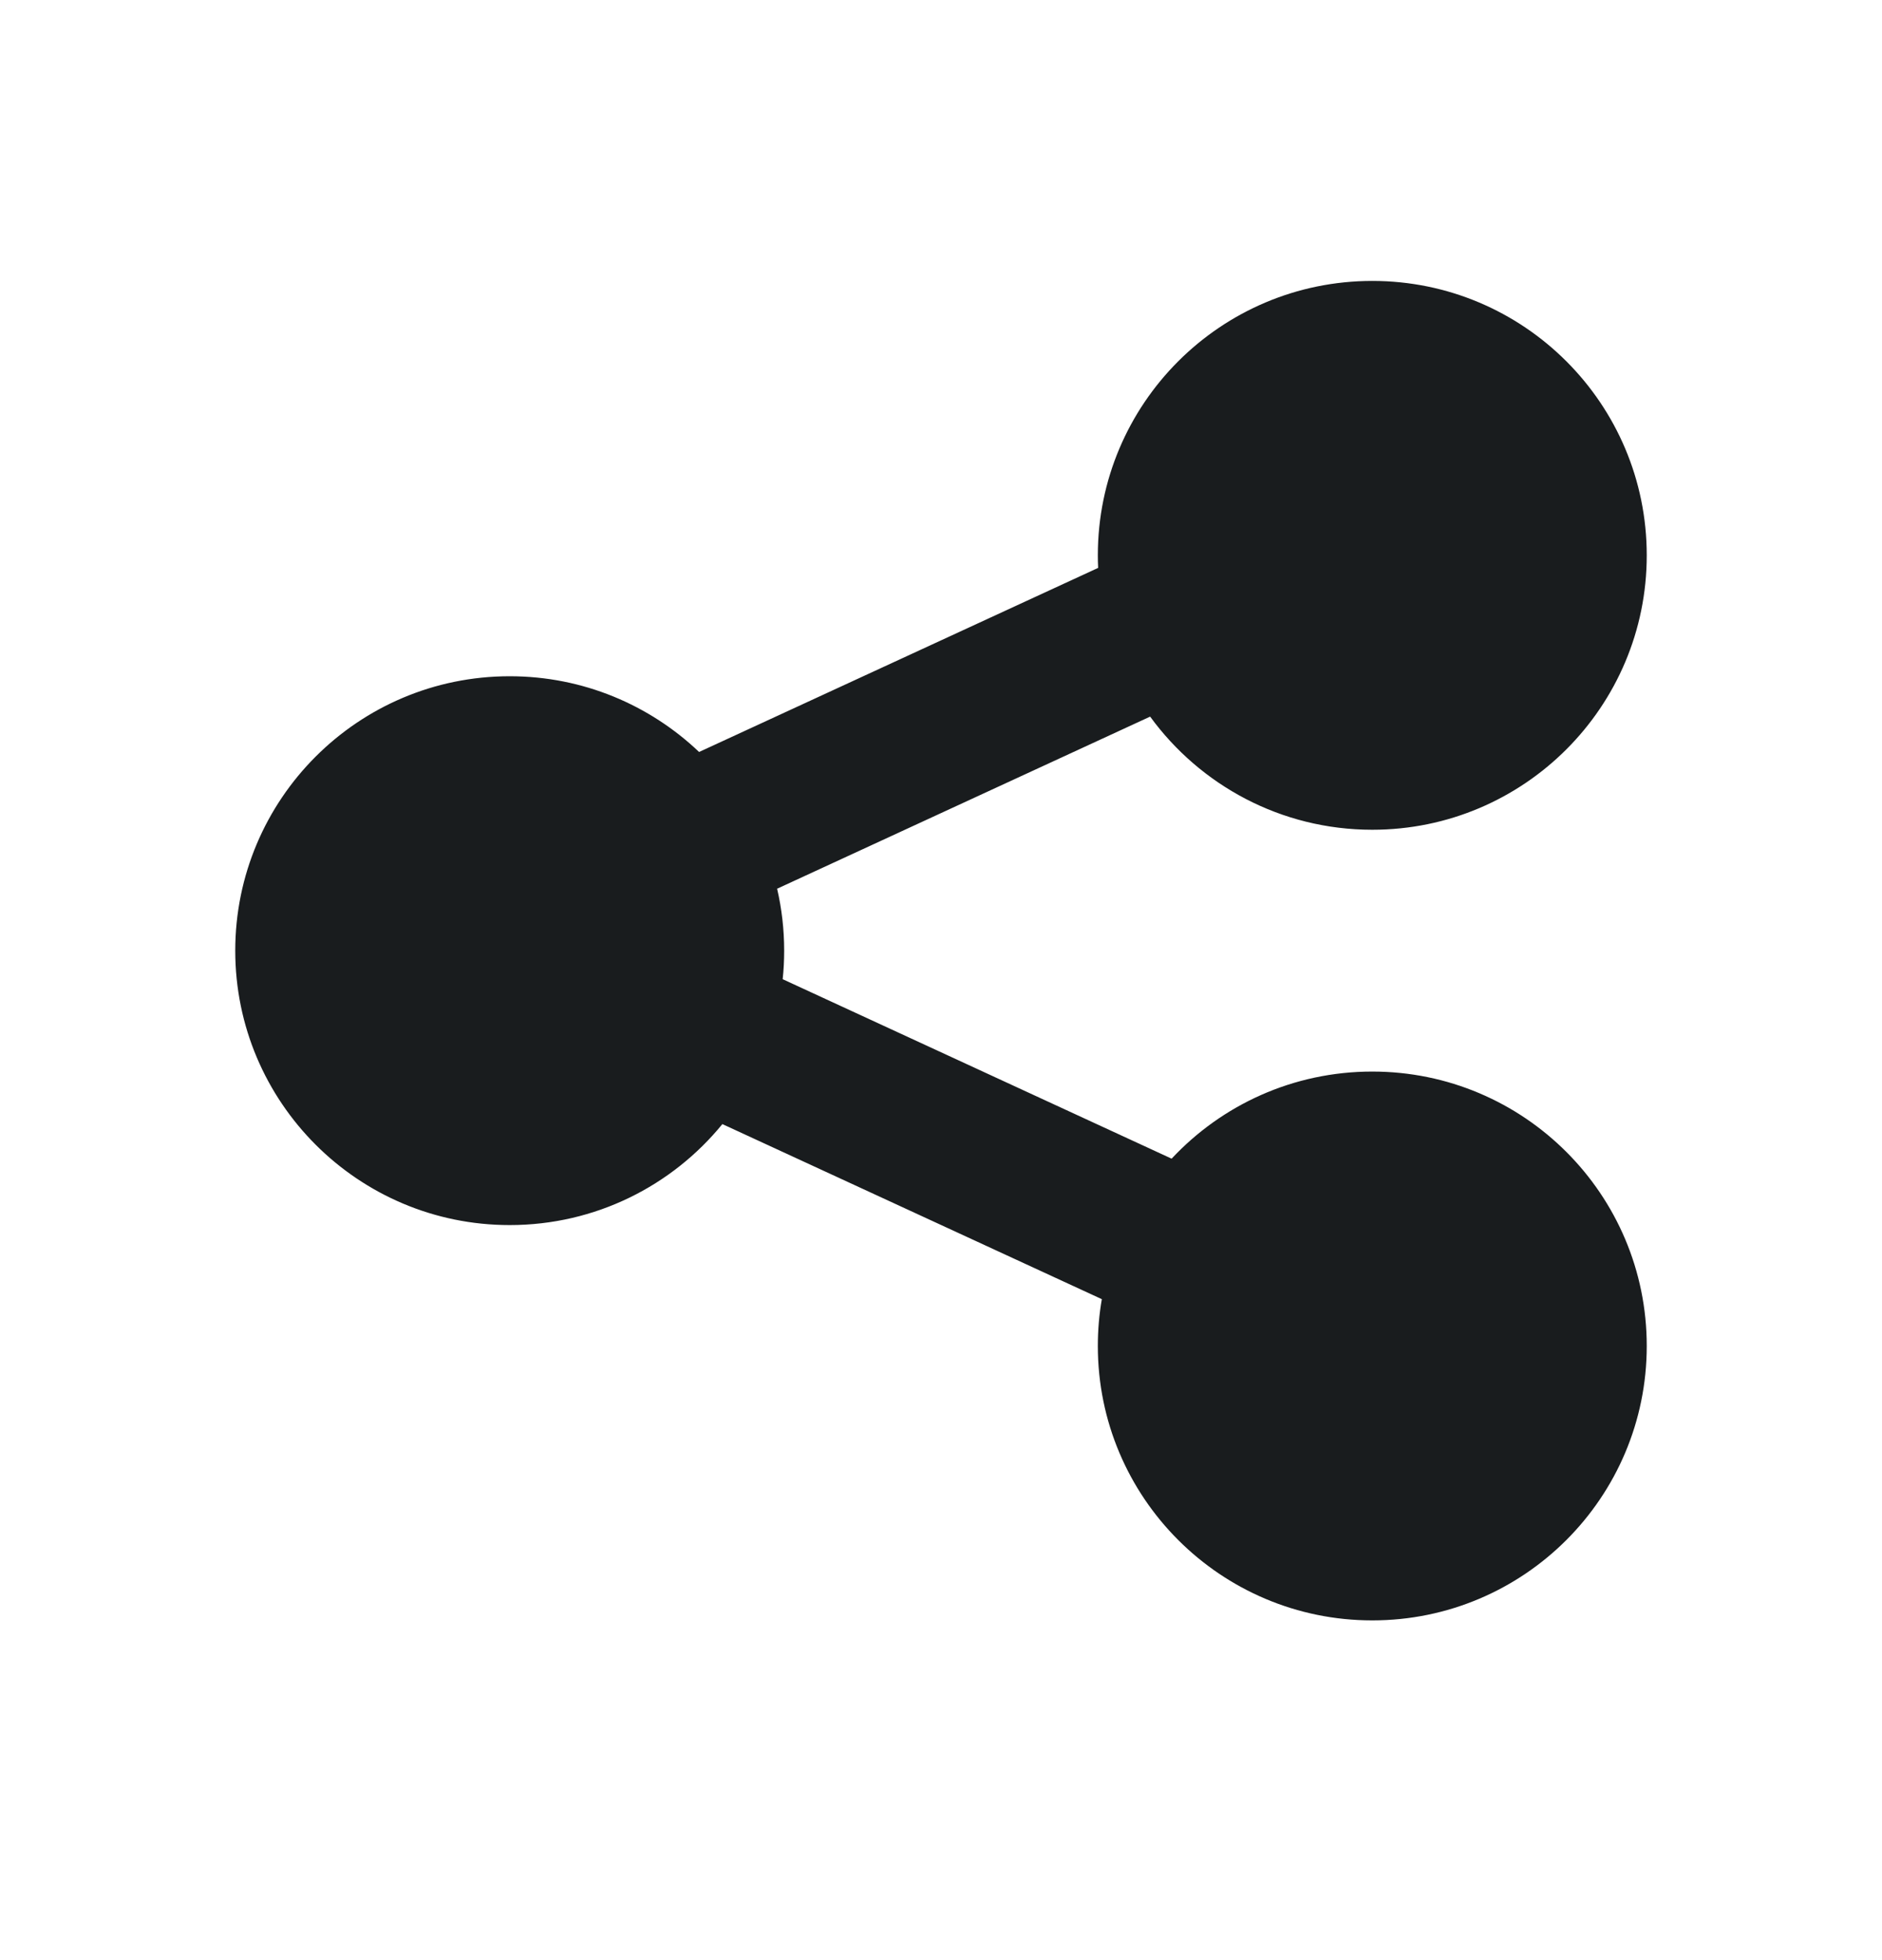<svg width="24" height="25" viewBox="0 0 24 25" fill="none" xmlns="http://www.w3.org/2000/svg">
<path d="M17.5 3.583C15.567 3.583 14 5.15 14 7.083C14 7.137 14.001 7.19 14.004 7.243L8.915 9.591C8.287 8.993 7.436 8.625 6.5 8.625C4.567 8.625 3 10.192 3 12.125C3 14.058 4.567 15.625 6.5 15.625C7.594 15.625 8.571 15.123 9.212 14.337L14.051 16.57C14.017 16.764 14 16.963 14 17.167C14 19.1 15.567 20.667 17.5 20.667C19.433 20.667 21 19.1 21 17.167C21 15.234 19.433 13.667 17.5 13.667C16.49 13.667 15.58 14.094 14.941 14.778L9.981 12.489C9.994 12.37 10 12.248 10 12.125C10 11.853 9.969 11.589 9.91 11.335L14.667 9.14C15.304 10.014 16.335 10.583 17.5 10.583C19.433 10.583 21 9.016 21 7.083C21 5.15 19.433 3.583 17.5 3.583Z" fill="#191C1E"/>
</svg>
